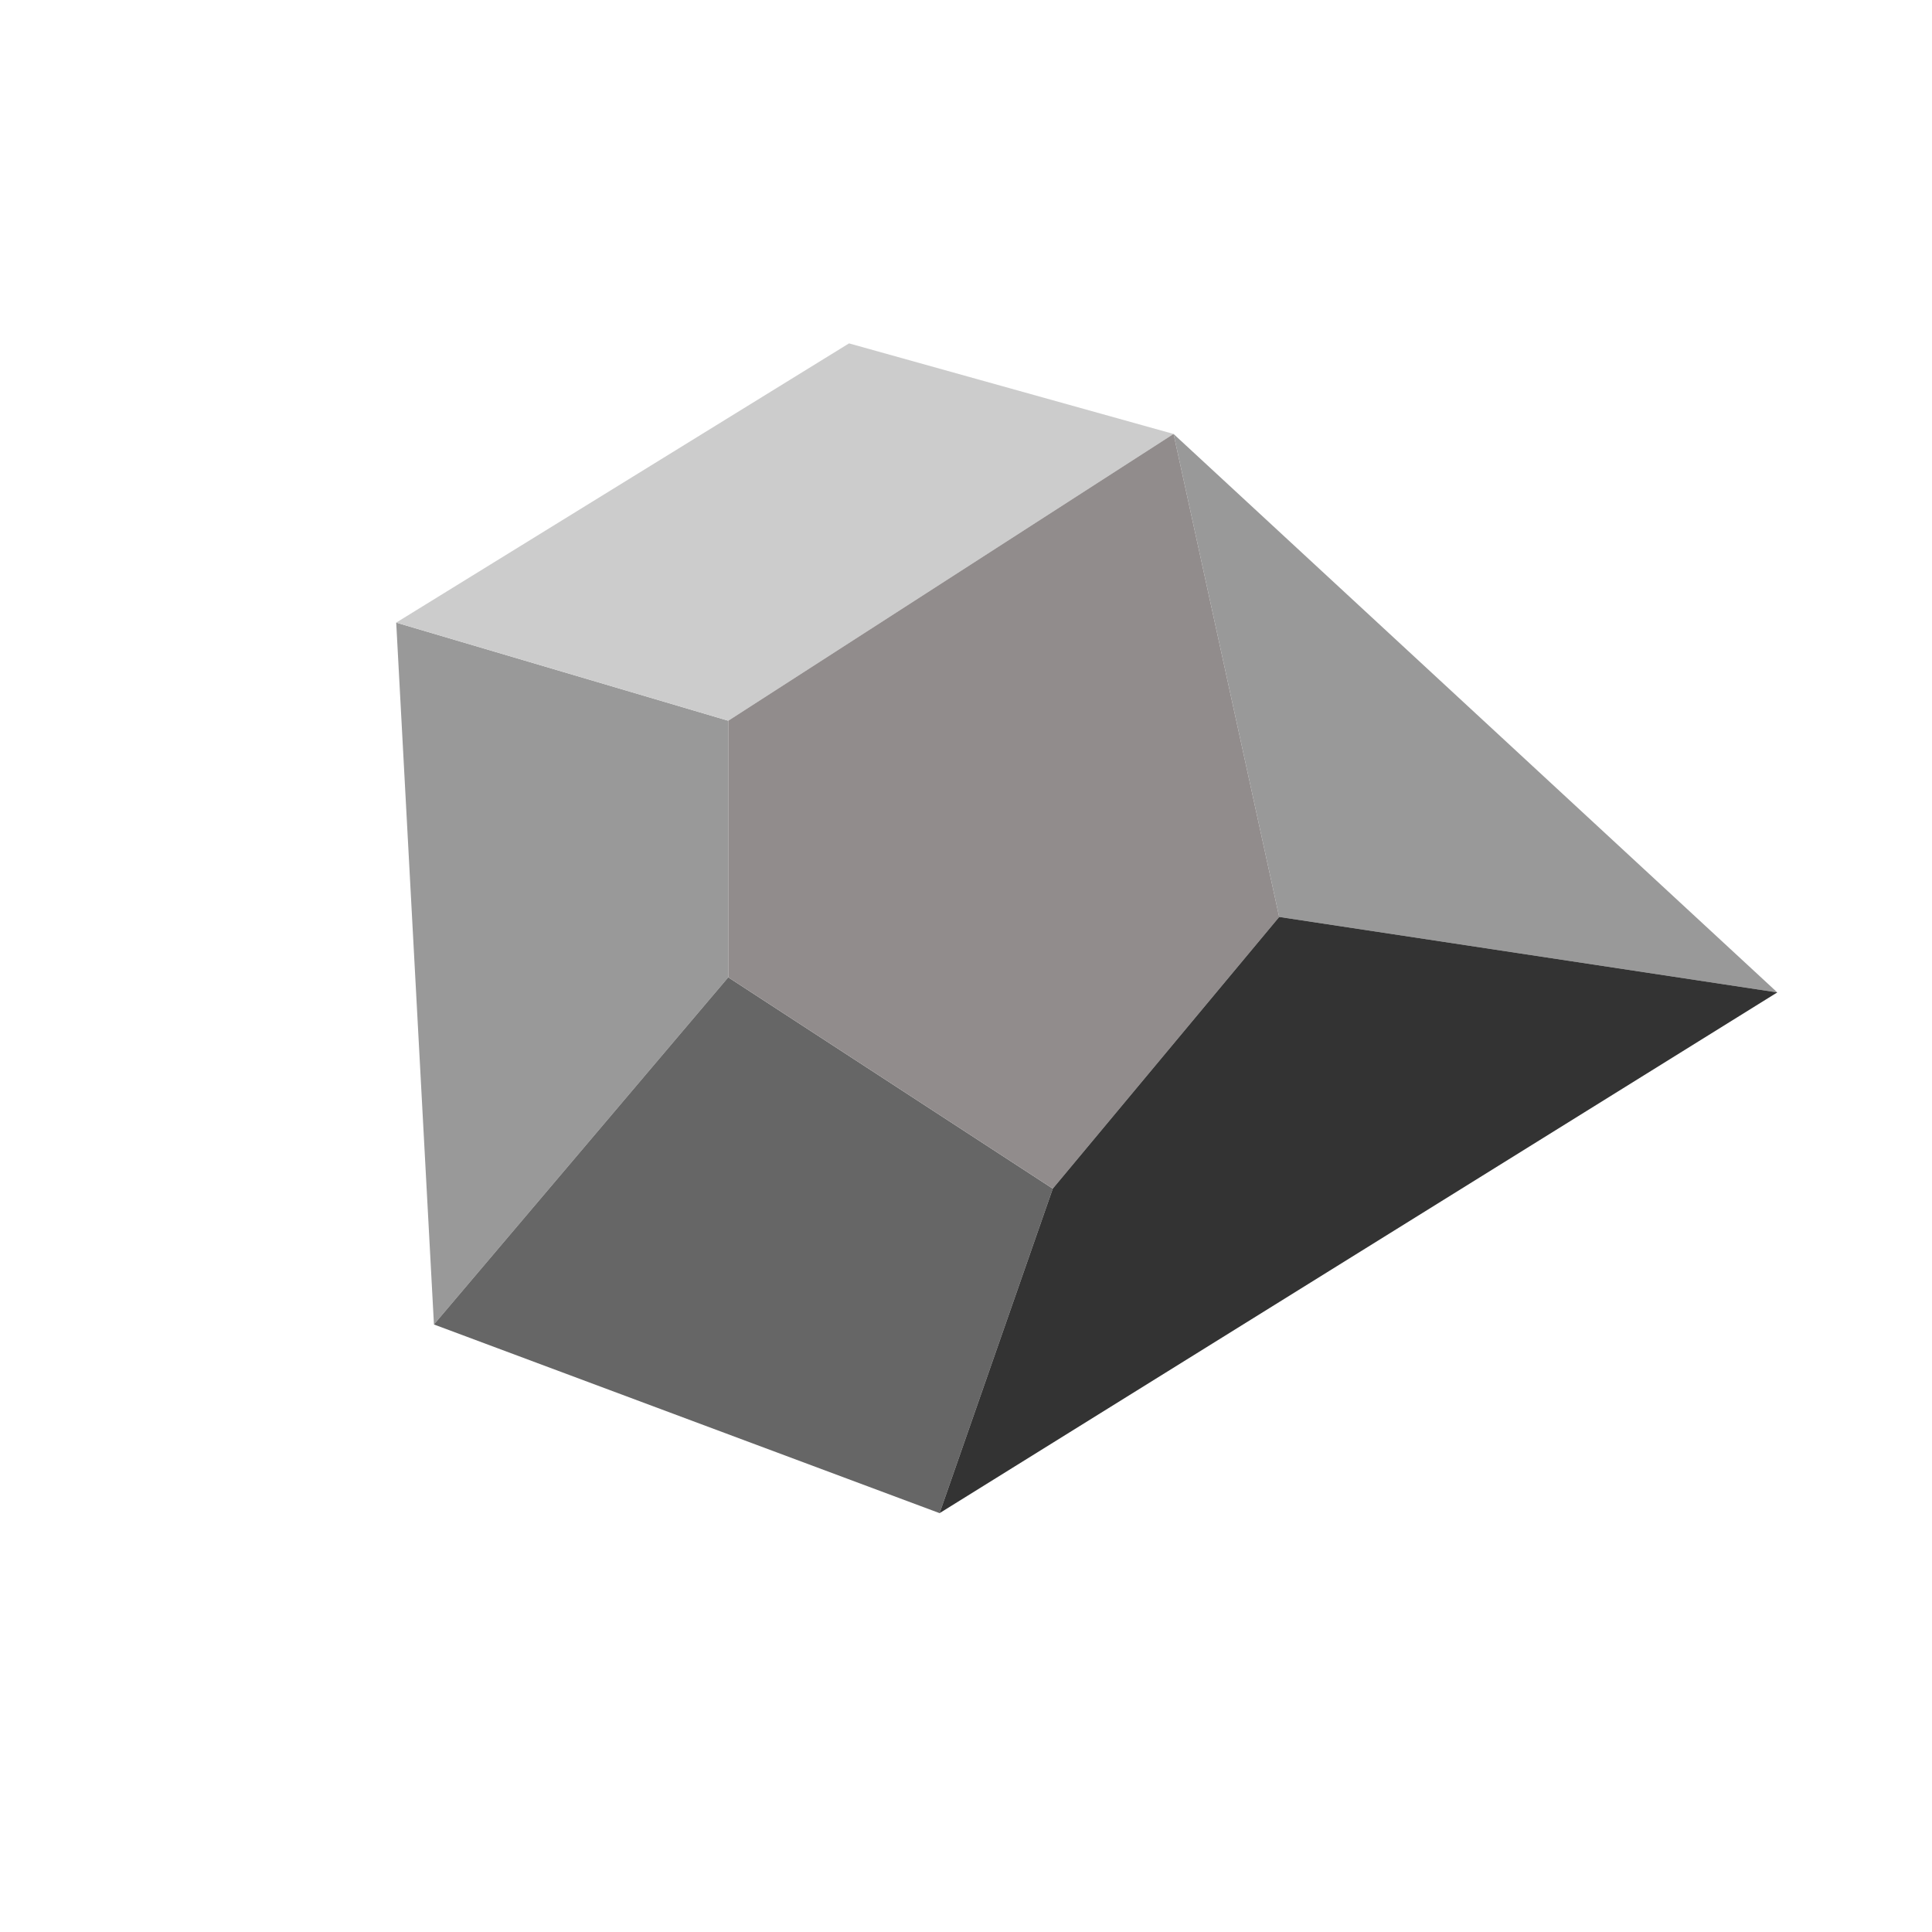 
<svg xmlns="http://www.w3.org/2000/svg" version="1.1" xmlns:xlink="http://www.w3.org/1999/xlink" preserveAspectRatio="none" x="0px" y="0px" width="256px" height="256px" viewBox="0 0 256 256">
<defs>
<g id="Layer2_0_FILL">
<path fill="#999999" stroke="none" d="
M 96.5 129.5
L 96.5 95.5 52.5 82.5 57.5 175.5 96.5 129.5
M 169.5 121.5
L 235.5 131.5 155.5 57.5 169.5 121.5 Z"/>

<path fill="#666666" stroke="none" d="
M 139.5 157.5
L 96.5 129.5 57.5 175.5 124.5 200.5 139.5 157.5 Z"/>

<path fill="#CCCCCC" stroke="none" d="
M 96.5 95.5
L 155.5 57.5 112.5 45.5 52.5 82.5 96.5 95.5 Z"/>

<path fill="#918C8C" stroke="none" d="
M 155.5 57.5
L 96.5 95.5 96.5 129.5 139.5 157.5 169.5 121.5 155.5 57.5 Z"/>

<path fill="#333333" stroke="none" d="
M 235.5 131.5
L 169.5 121.5 139.5 157.5 124.5 200.5 235.5 131.5 Z"/>
</g>
</defs>

<g transform="matrix( 1, 0, 0, 1, 0,0) ">
<use xlink:href="#Layer2_0_FILL"/>
</g>
</svg>
